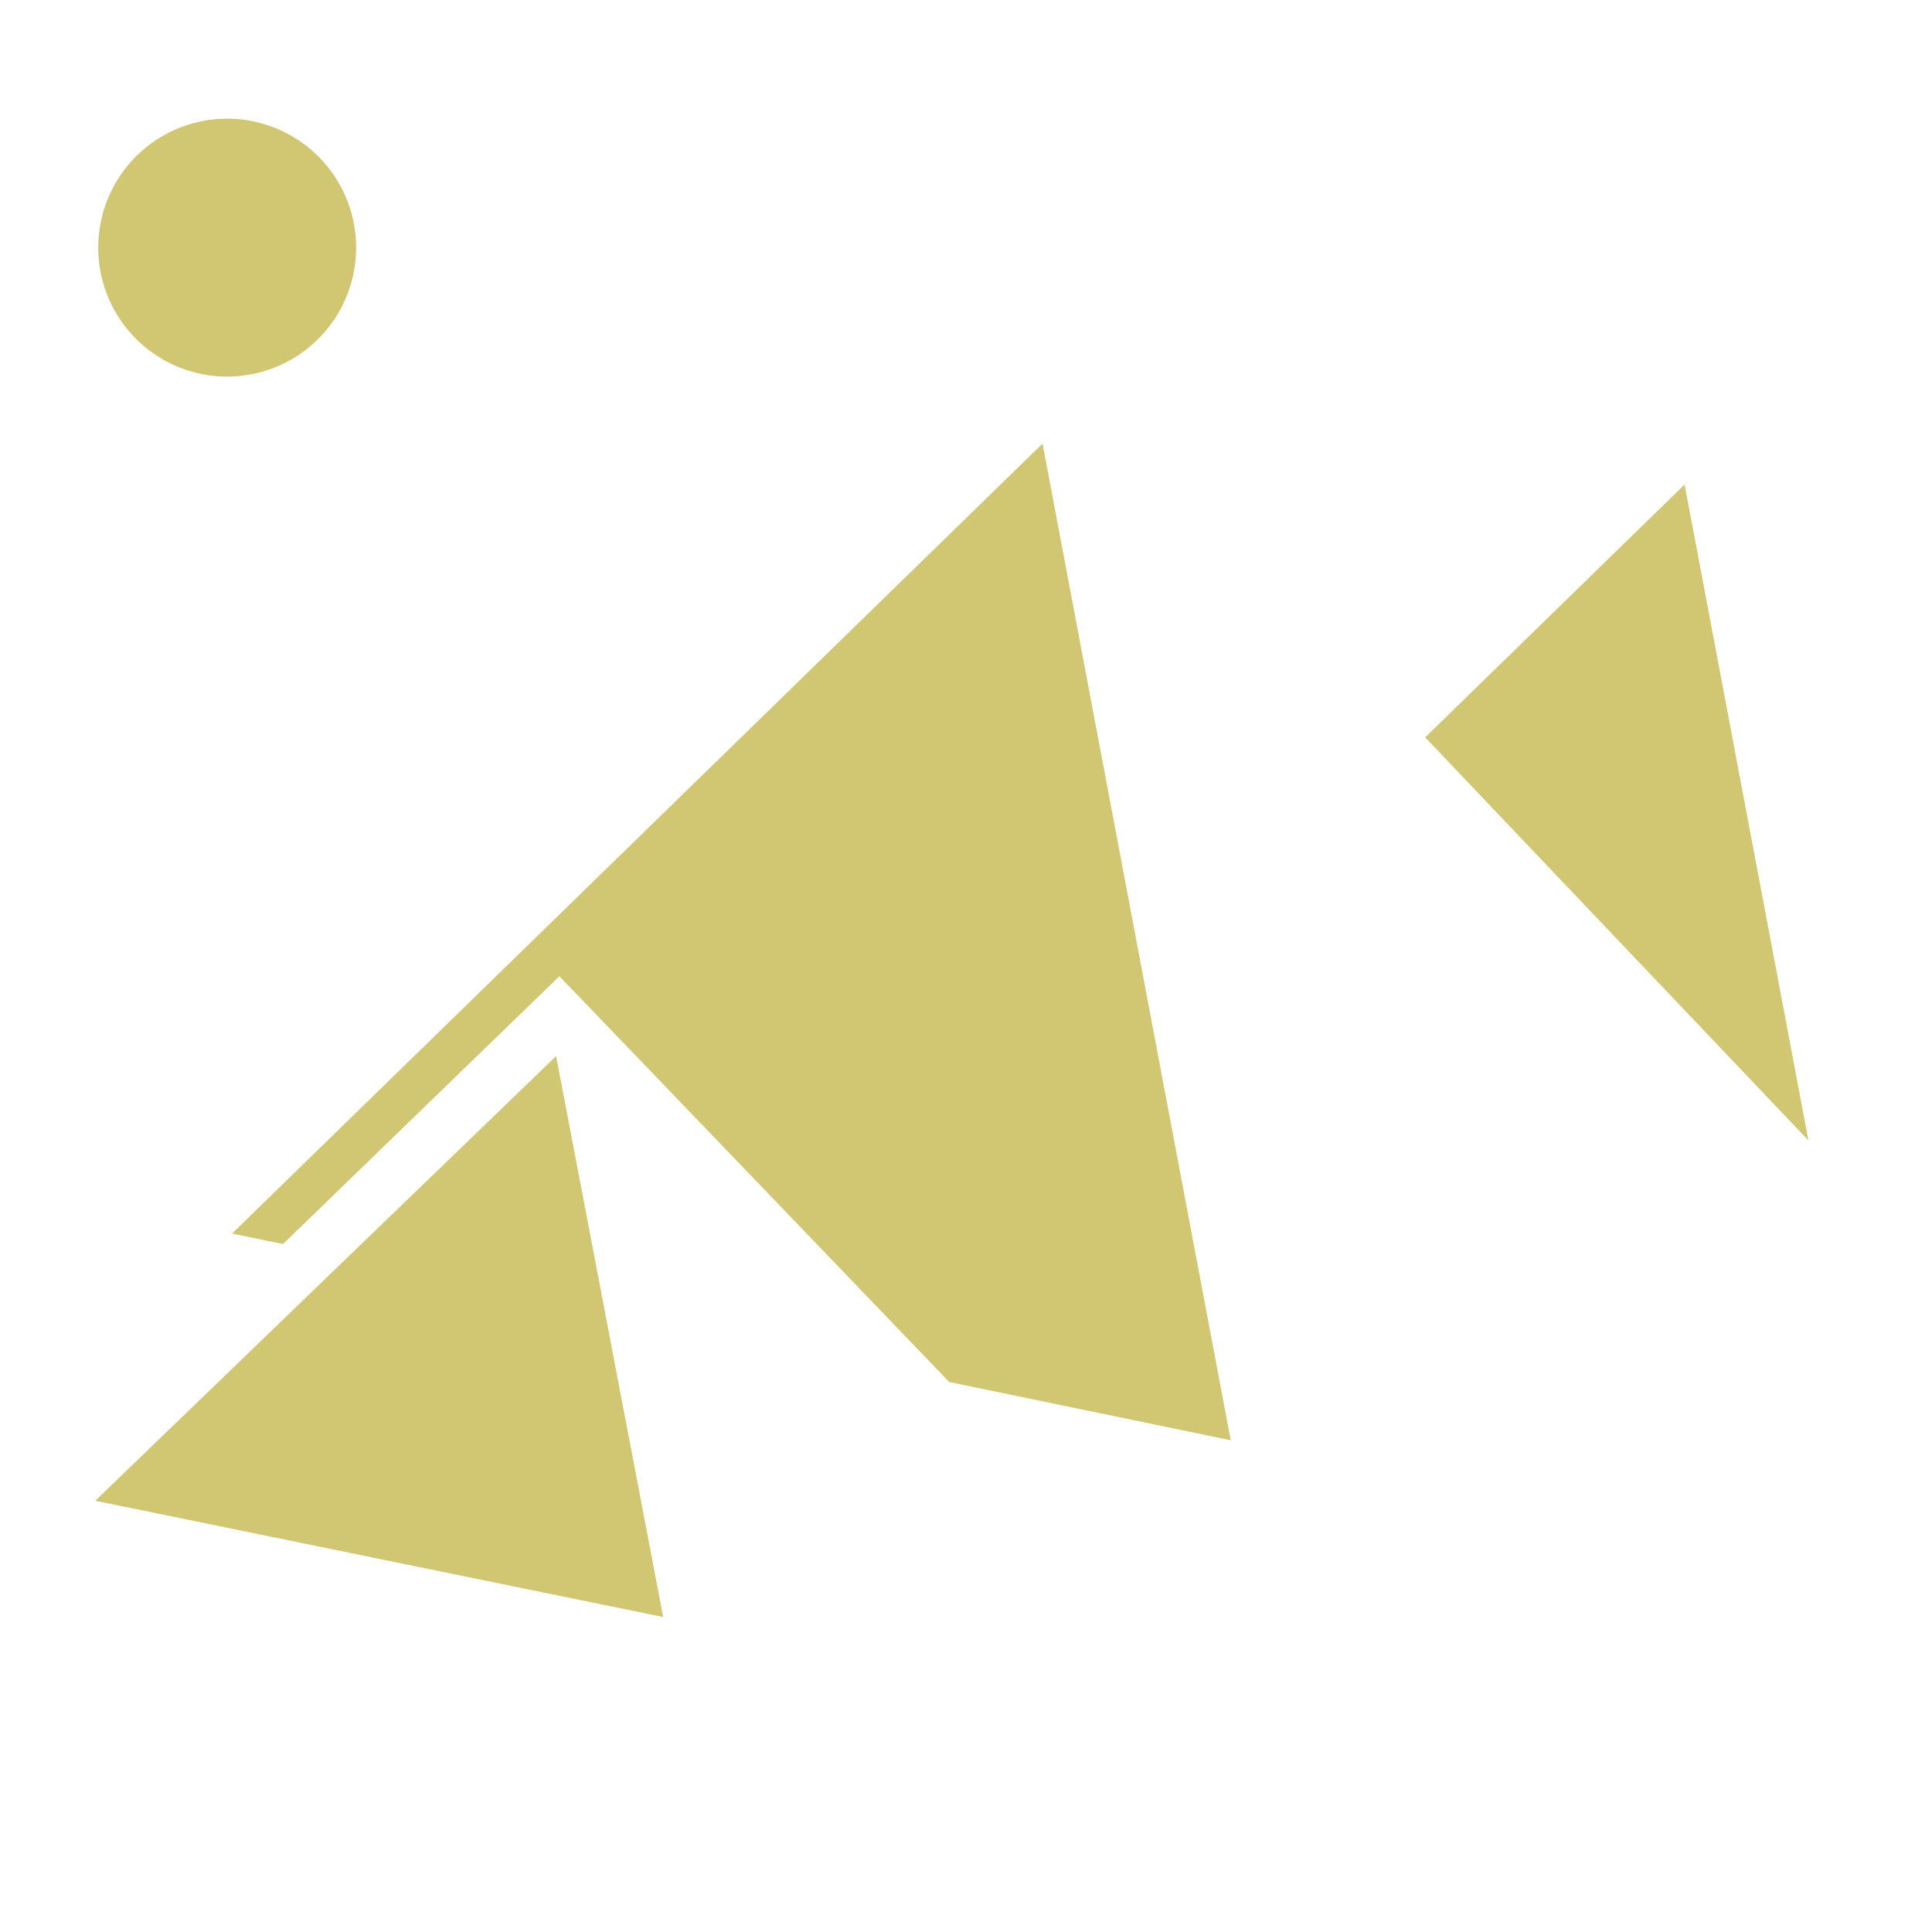 <svg xmlns="http://www.w3.org/2000/svg" viewBox="0 0 512 512"><path fill="#d1c672" d="M61.188 31.47A34.17 34.17 0 0 0 26.03 65.624a34.172 34.172 0 0 0 68.345 0A34.17 34.17 0 0 0 61.187 31.47zm215.093 86.093L61.5 326.905l13.5 2.78 66.5-64.436 6.75-6.53 6.5 6.75 96.813 100.78 74.593 15.438-49.875-264.125zm170.158 10.843l-68.75 67L479.25 302.22l-32.813-173.814zm-299.063 151.47L25.25 397.718l150.5 30.81-28.375-148.655z" /></svg>